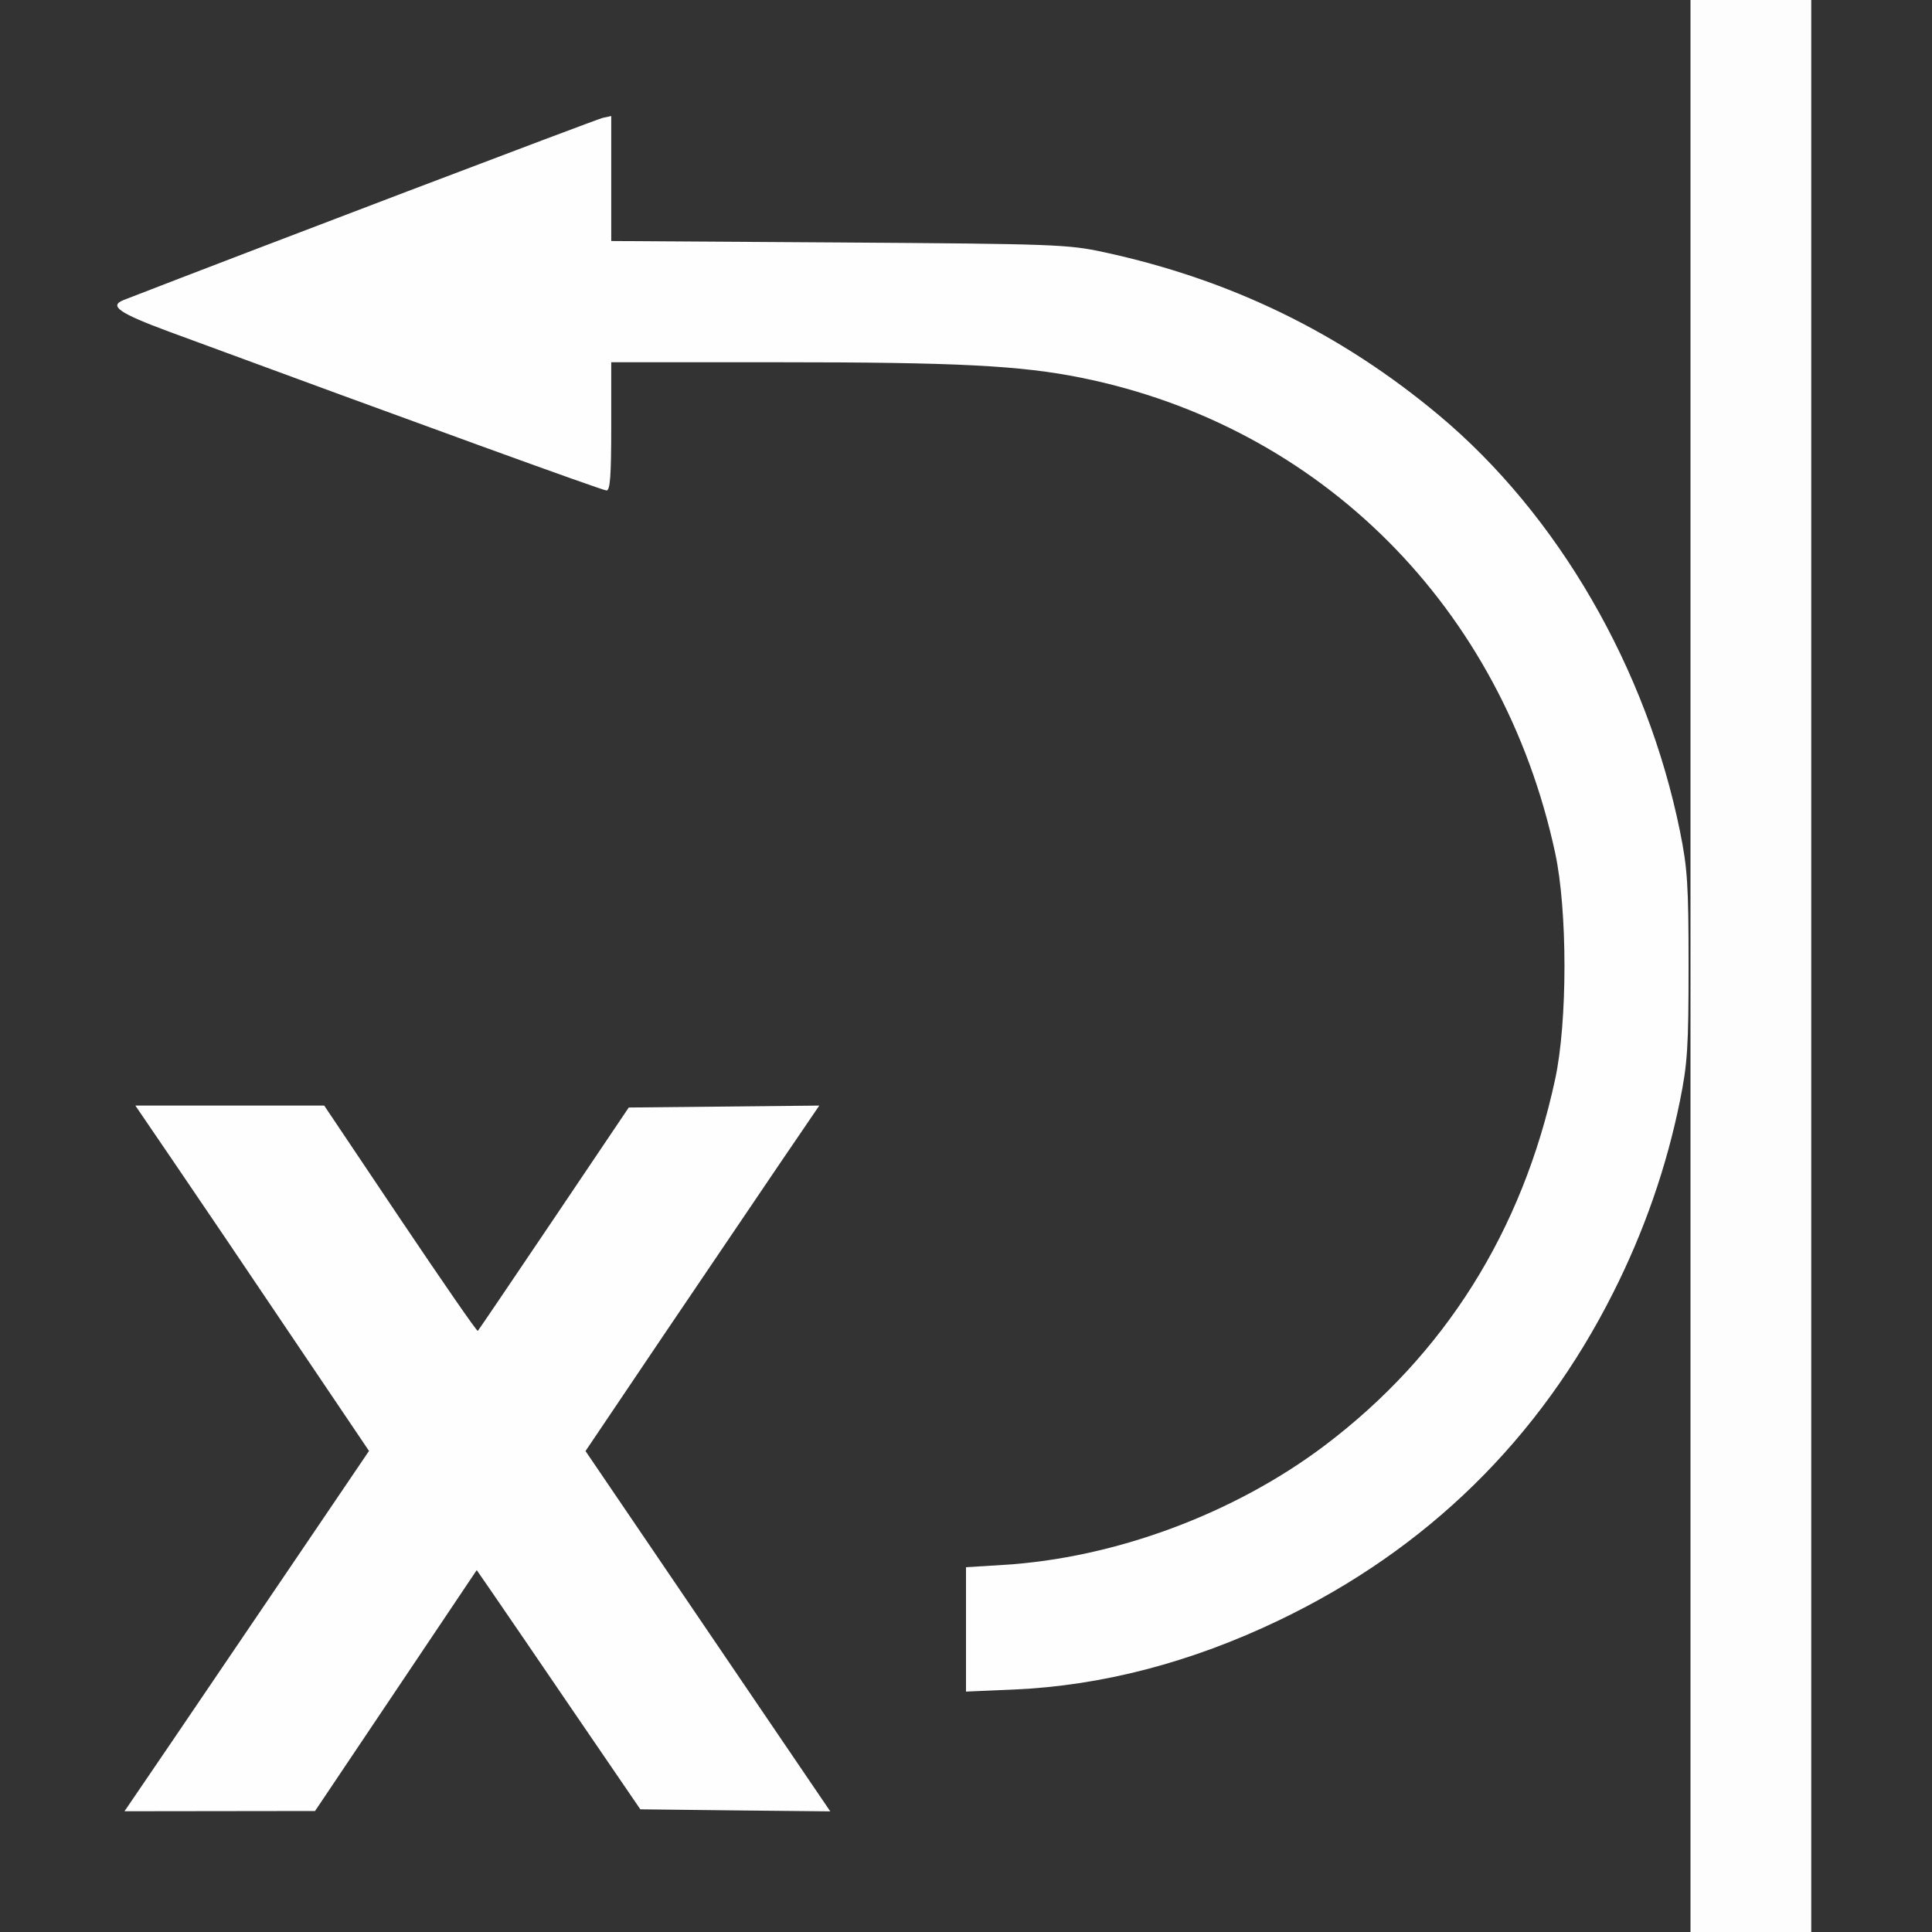 <?xml version="1.0" encoding="UTF-8" standalone="no"?>
<!-- Created with Inkscape (http://www.inkscape.org/) -->

<svg
   version="1.1"
   id="svg2"
   width="1600"
   height="1600"
   viewBox="0 0 1600 1600"
   sodipodi:docname="roll_x_tang_pos.svg"
   inkscape:version="1.2.2 (732a01da63, 2022-12-09)"
   xmlns:inkscape="http://www.inkscape.org/namespaces/inkscape"
   xmlns:sodipodi="http://sodipodi.sourceforge.net/DTD/sodipodi-0.dtd"
   xmlns="http://www.w3.org/2000/svg"
   xmlns:svg="http://www.w3.org/2000/svg"
   xmlns:rdf="http://www.w3.org/1999/02/22-rdf-syntax-ns#"
   xmlns:cc="http://creativecommons.org/ns#"
   xmlns:dc="http://purl.org/dc/elements/1.1/">
  <rect x="0" y="0" width="1600" height="1600" fill="#333333" stroke="none"/>
  <defs
     id="defs6" />
  <sodipodi:namedview
     pagecolor="#808080"
     bordercolor="#666666"
     borderopacity="1"
     objecttolerance="10"
     gridtolerance="10"
     guidetolerance="10"
     inkscape:pageopacity="0"
     inkscape:pageshadow="2"
     inkscape:window-width="1993"
     inkscape:window-height="1009"
     id="namedview4"
     showgrid="false"
     inkscape:zoom="0.5"
     inkscape:cx="219"
     inkscape:cy="38"
     inkscape:window-x="-8"
     inkscape:window-y="-8"
     inkscape:window-maximized="1"
     inkscape:current-layer="ROLL_X_TANG_POS"
     inkscape:showpageshadow="0"
     inkscape:pagecheckerboard="true"
     inkscape:deskcolor="#d1d1d1" />
  <g
     id="ROLL_X_TANG_POS"
     transform="matrix(100,0,0,100,0,4.9999997e-5)"
     style="stroke-width:0.011">
    <path
       style="fill:none;stroke-width:0"
       d="M 0,8 V 0 h 7 7 L 13.995,3.695 C 13.993,5.728 13.985,7.348 13.979,7.297 13.892,6.62 13.677,5.924 13.36,5.294 12.522,3.629 11.029,2.495 9.141,2.088 8.844,2.024 8.73,2.02 6.945,2.009 L 5.062,1.996 V 1.479 0.961 L 4.992,0.976 C 4.941,0.987 2.065,2.08 1.023,2.485 0.9,2.534 0.986,2.593 1.398,2.746 3.459,3.506 4.99,4.062 5.023,4.062 5.053,4.062 5.062,3.94 5.062,3.531 V 3 h 1.386 c 1.476,0 2.004,0.027 2.505,0.128 1.988,0.401 3.489,1.905 3.927,3.934 0.103,0.476 0.103,1.399 0,1.875 -0.272,1.264 -0.934,2.308 -1.939,3.058 -0.728,0.543 -1.726,0.909 -2.634,0.964 L 8,12.978 v 0.515 0.515 l 0.398,-0.018 c 0.729,-0.032 1.465,-0.225 2.194,-0.573 1.226,-0.587 2.158,-1.5 2.768,-2.712 0.317,-0.63 0.532,-1.326 0.619,-2.003 0.007,-0.052 0.014,1.569 0.017,3.602 L 14,16 H 7 0 Z m 3.279,6 0.669,-0.997 0.134,0.194 c 0.073,0.107 0.378,0.552 0.677,0.991 l 0.544,0.797 0.787,0.008 0.787,0.008 L 6.477,14.415 C 6.258,14.092 5.802,13.421 5.464,12.923 L 4.85,12.017 5.492,11.063 C 5.846,10.539 6.282,9.895 6.461,9.632 l 0.325,-0.477 -0.789,0.008 -0.789,0.008 -0.619,0.919 c -0.341,0.506 -0.625,0.925 -0.631,0.931 -0.006,0.006 -0.295,-0.411 -0.642,-0.927 L 2.685,9.156 H 1.903 1.121 l 0.325,0.477 c 0.179,0.262 0.614,0.906 0.967,1.43 l 0.642,0.953 -0.614,0.906 C 2.104,13.42 1.649,14.092 1.43,14.414 L 1.031,15 1.82,14.999 2.609,14.998 Z M 15,8 V 0 h 0.5 0.5 v 8 8 H 15.5 15 Z"
       id="path823"
       inkscape:connector-curvature="0" />
    <path
       style="fill:#fefefe;stroke-width:0"
       d="M 1.43,14.414 C 1.649,14.092 2.104,13.42 2.442,12.922 L 3.056,12.016 2.413,11.063 C 2.06,10.538 1.625,9.895 1.446,9.633 L 1.121,9.156 H 1.903 2.685 l 0.63,0.939 c 0.347,0.516 0.635,0.934 0.642,0.927 0.006,-0.006 0.29,-0.425 0.631,-0.931 l 0.619,-0.919 0.789,-0.008 0.789,-0.008 -0.325,0.477 C 6.282,9.895 5.846,10.539 5.492,11.063 l -0.643,0.954 0.615,0.905 c 0.338,0.498 0.794,1.169 1.013,1.492 L 6.876,15.001 6.089,14.993 5.303,14.984 4.759,14.188 C 4.46,13.749 4.155,13.303 4.082,13.197 L 3.948,13.003 3.279,14 2.609,14.998 1.82,14.999 1.031,15 Z M 8,13.494 v -0.515 l 0.307,-0.019 c 0.926,-0.056 1.915,-0.424 2.665,-0.99 0.991,-0.749 1.636,-1.774 1.907,-3.032 0.103,-0.476 0.103,-1.399 0,-1.875 C 12.442,5.033 10.941,3.529 8.953,3.128 8.452,3.027 7.924,3 6.449,3 H 5.062 V 3.531 C 5.062,3.94 5.053,4.062 5.023,4.062 4.99,4.062 3.459,3.506 1.398,2.746 0.986,2.593 0.9,2.534 1.023,2.485 2.065,2.08 4.941,0.987 4.992,0.976 L 5.062,0.961 V 1.479 1.996 l 1.883,0.012 c 1.785,0.012 1.899,0.016 2.195,0.08 1.052,0.227 1.963,0.67 2.778,1.352 0.985,0.824 1.721,2.096 1.995,3.445 0.062,0.306 0.071,0.443 0.071,1.115 0,0.672 -0.009,0.808 -0.071,1.115 -0.111,0.548 -0.296,1.081 -0.554,1.592 -0.61,1.212 -1.542,2.125 -2.768,2.712 -0.728,0.349 -1.465,0.541 -2.194,0.573 L 8,14.009 Z"
       id="path821"
       inkscape:connector-curvature="0" />
    <path
       style="fill:#fefdfe;stroke-width:0"
       d="M 14,8 V 0 h 0.5 0.5 v 8 8 H 14.5 14 Z"
       id="path819"
       inkscape:connector-curvature="0" />
  </g>
</svg>
